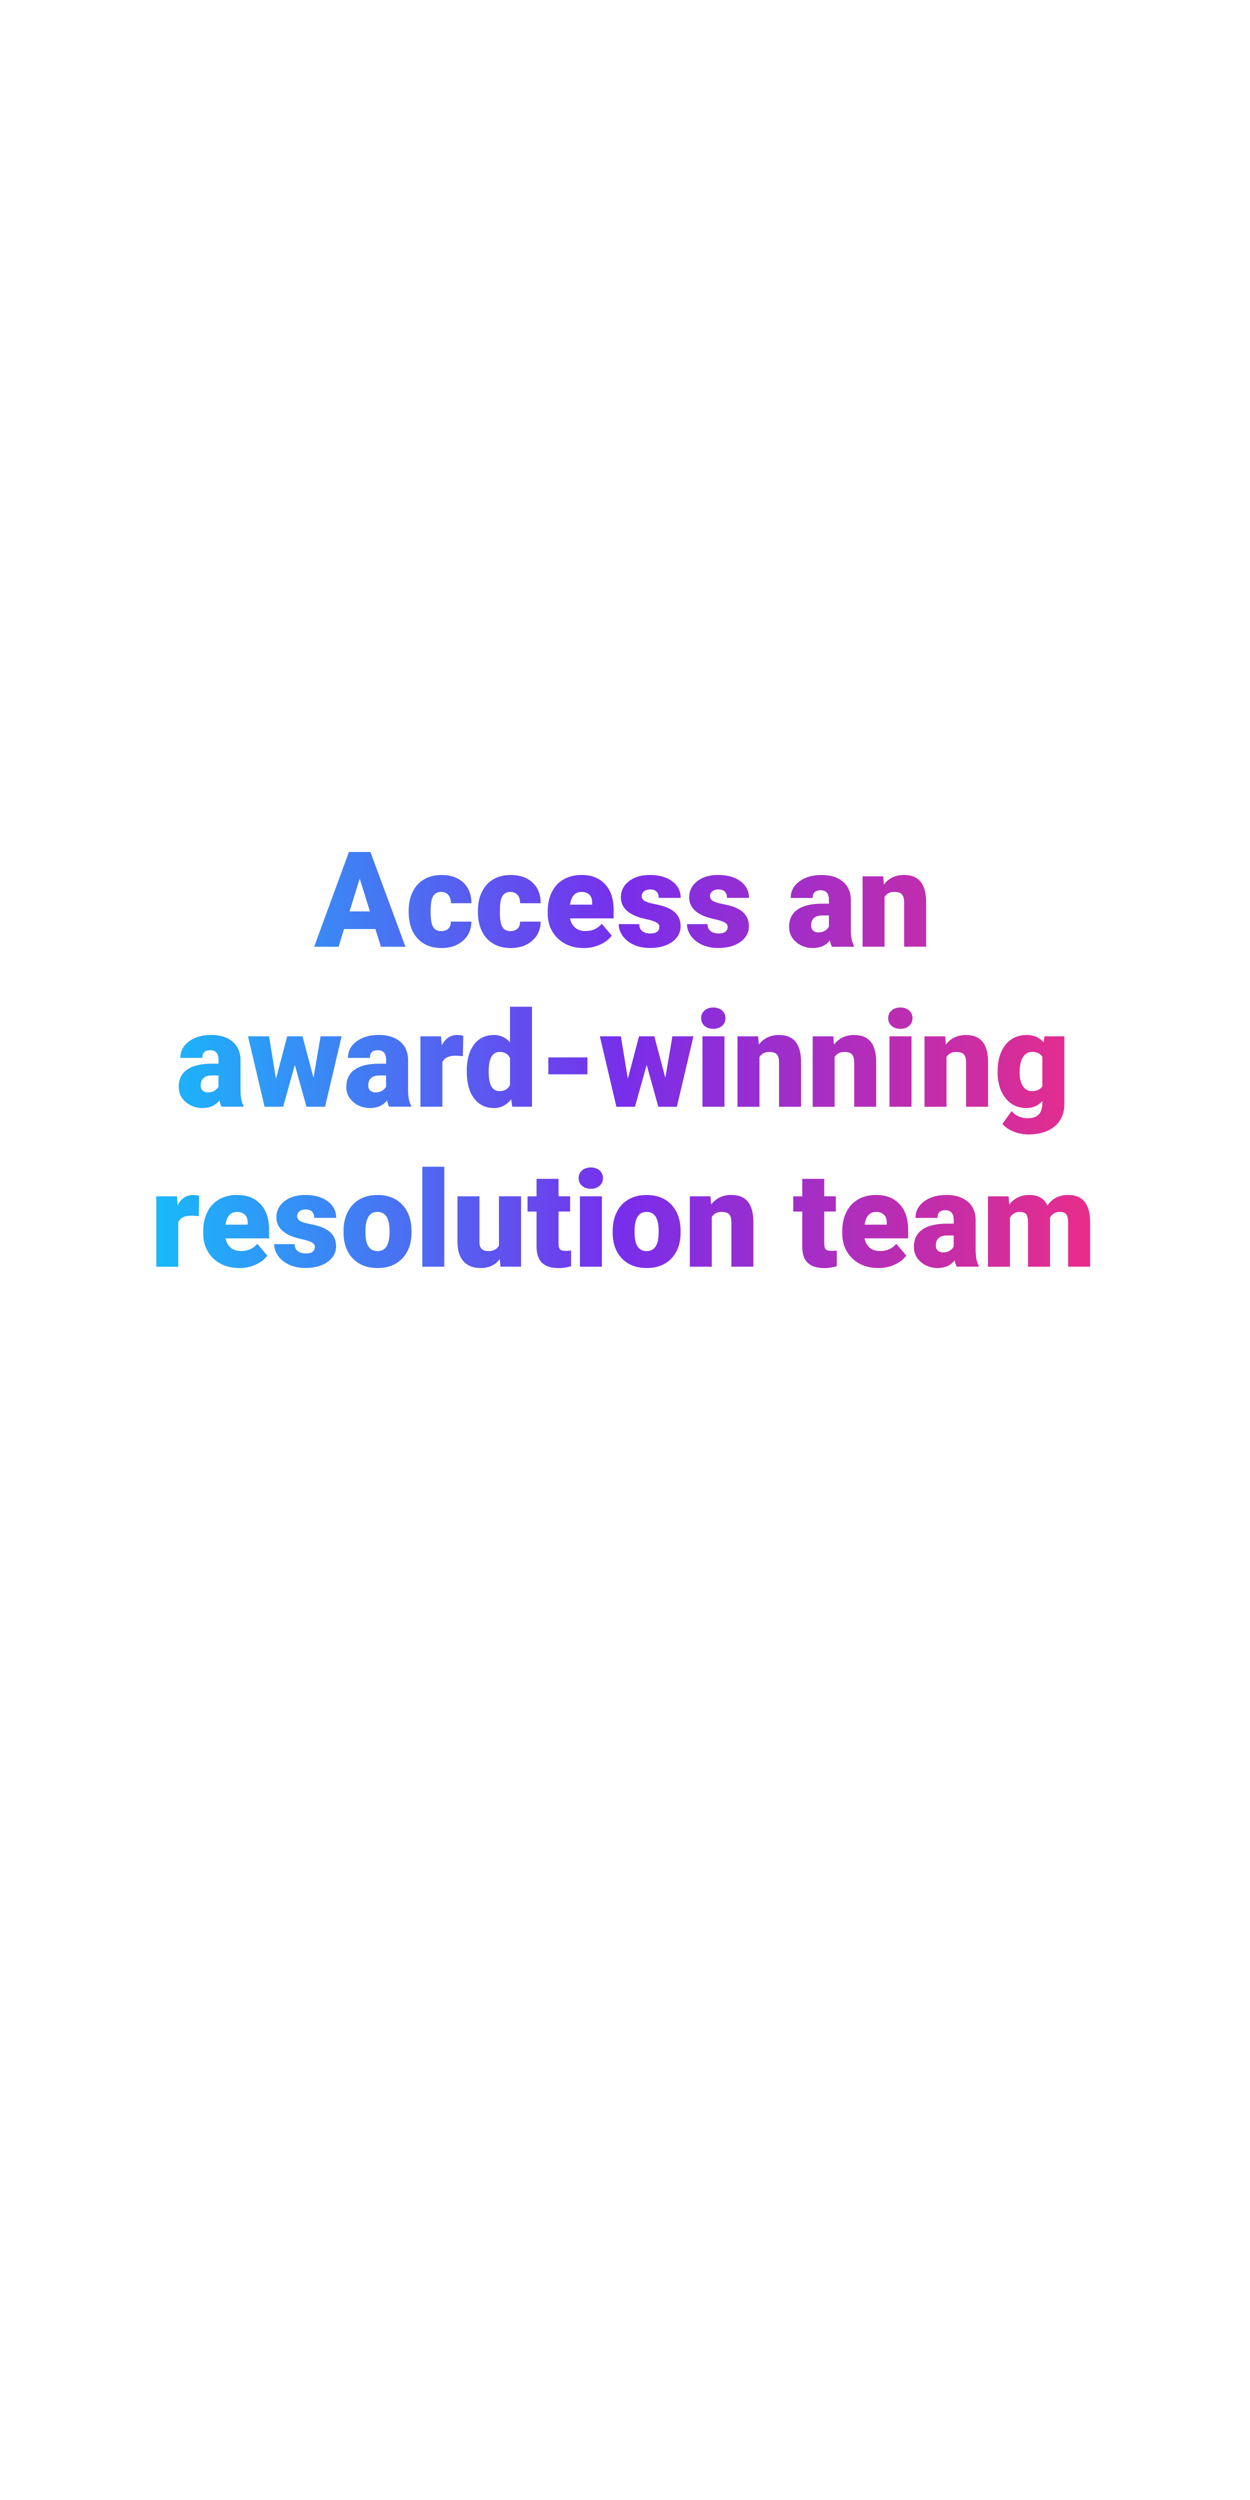 <svg id="Layer_1" xmlns="http://www.w3.org/2000/svg" viewBox="0 0 300 600"><style>.st0{fill:url(#SVGID_1_)}</style><linearGradient id="SVGID_1_" gradientUnits="userSpaceOnUse" x1="37.508" y1="254.402" x2="261.633" y2="254.402"><stop offset="0" stop-color="#18b9fb"/><stop offset=".5" stop-color="#782eeb"/><stop offset="1" stop-color="#e82d8a"/></linearGradient><path class="st0" d="M90.09 222.97h-7.52l-1.31 4.25H75.4l8.34-22.75h5.16l8.41 22.75h-5.89l-1.33-4.25zm-6.2-4.23h4.89l-2.45-7.89-2.44 7.89zm21.99 4.73c.74 0 1.31-.2 1.72-.6.41-.4.6-.96.59-1.68h4.94c0 1.85-.66 3.38-1.99 4.56s-3.04 1.78-5.13 1.78c-2.46 0-4.4-.77-5.81-2.31-1.42-1.54-2.12-3.68-2.12-6.41v-.22c0-1.71.31-3.22.95-4.52.63-1.31 1.54-2.31 2.73-3.02s2.59-1.05 4.22-1.05c2.2 0 3.94.61 5.23 1.83 1.29 1.22 1.94 2.87 1.94 4.95h-4.94c0-.88-.21-1.55-.64-2.02-.43-.47-1-.7-1.72-.7-1.37 0-2.16.87-2.39 2.61-.07.55-.11 1.31-.11 2.28 0 1.7.2 2.88.61 3.53.38.66 1.03.99 1.92.99zm16.62 0c.74 0 1.31-.2 1.72-.6.41-.4.6-.96.59-1.68h4.94c0 1.85-.66 3.38-1.99 4.56s-3.04 1.78-5.13 1.78c-2.46 0-4.4-.77-5.81-2.31-1.42-1.54-2.12-3.68-2.12-6.41v-.22c0-1.71.31-3.22.95-4.52.63-1.31 1.54-2.31 2.73-3.02s2.59-1.05 4.22-1.05c2.2 0 3.94.61 5.23 1.83 1.29 1.22 1.94 2.87 1.94 4.95h-4.94c0-.88-.21-1.55-.64-2.02-.43-.47-1-.7-1.72-.7-1.37 0-2.16.87-2.39 2.61-.07.55-.11 1.31-.11 2.28 0 1.7.2 2.88.61 3.53.39.66 1.03.99 1.92.99zm17.66 4.06c-2.59 0-4.69-.77-6.3-2.32-1.6-1.55-2.41-3.56-2.41-6.04v-.44c0-1.73.32-3.25.96-4.58.64-1.32 1.58-2.35 2.8-3.07 1.23-.72 2.69-1.09 4.38-1.09 2.38 0 4.25.74 5.62 2.21 1.38 1.47 2.06 3.53 2.06 6.16v2.05H136.8c.19.95.6 1.69 1.23 2.23s1.46.81 2.47.81c1.67 0 2.97-.58 3.91-1.75l2.41 2.84c-.66.91-1.59 1.63-2.79 2.16s-2.49.83-3.87.83zm-.6-13.47c-1.54 0-2.46 1.02-2.75 3.06h5.31v-.41c.02-.84-.19-1.5-.64-1.96-.44-.45-1.08-.69-1.92-.69zm18.69 8.41c0-.45-.23-.81-.7-1.08s-1.36-.55-2.67-.84c-1.31-.29-2.4-.67-3.25-1.15-.85-.47-1.51-1.05-1.95-1.73-.45-.68-.67-1.45-.67-2.33 0-1.55.64-2.83 1.92-3.84 1.28-1 2.96-1.51 5.03-1.51 2.23 0 4.02.51 5.38 1.52 1.35 1.01 2.03 2.34 2.03 3.98h-5.28c0-1.35-.71-2.03-2.14-2.03-.55 0-1.02.15-1.39.46-.38.31-.56.69-.56 1.15 0 .47.23.85.69 1.14.46.29 1.19.53 2.2.72 1 .19 1.89.41 2.65.67 2.54.88 3.81 2.44 3.81 4.7 0 1.54-.69 2.8-2.05 3.77-1.37.97-3.14 1.45-5.32 1.45-1.45 0-2.74-.26-3.88-.78-1.14-.52-2.02-1.23-2.66-2.12-.64-.9-.95-1.84-.95-2.83h4.92c.02.78.28 1.35.78 1.71s1.14.54 1.92.54c.72 0 1.26-.15 1.62-.44.34-.28.52-.66.52-1.13zm16.39 0c0-.45-.23-.81-.7-1.08s-1.36-.55-2.67-.84c-1.31-.29-2.4-.67-3.25-1.15-.85-.47-1.51-1.05-1.95-1.73-.45-.68-.67-1.45-.67-2.33 0-1.55.64-2.83 1.92-3.84 1.28-1 2.96-1.51 5.03-1.51 2.23 0 4.02.51 5.38 1.52 1.35 1.01 2.03 2.34 2.03 3.98h-5.28c0-1.35-.71-2.03-2.14-2.03-.55 0-1.02.15-1.39.46-.38.31-.56.69-.56 1.15 0 .47.23.85.69 1.14.46.29 1.19.53 2.2.72 1 .19 1.89.41 2.65.67 2.54.88 3.81 2.44 3.81 4.7 0 1.54-.69 2.8-2.05 3.77-1.37.97-3.14 1.45-5.32 1.45-1.45 0-2.74-.26-3.88-.78-1.14-.52-2.02-1.23-2.66-2.12-.64-.9-.95-1.84-.95-2.83h4.92c.02.78.28 1.35.78 1.71s1.14.54 1.92.54c.72 0 1.26-.15 1.62-.44.34-.28.52-.66.52-1.13zm25.03 4.75c-.19-.34-.35-.85-.5-1.52-.97 1.22-2.32 1.83-4.06 1.83-1.59 0-2.95-.48-4.06-1.45-1.12-.96-1.67-2.17-1.67-3.63 0-1.83.68-3.22 2.03-4.16 1.35-.94 3.32-1.41 5.91-1.41h1.62V216c0-1.56-.67-2.34-2.02-2.34-1.25 0-1.88.62-1.88 1.85h-5.27c0-1.63.7-2.96 2.09-3.98s3.16-1.53 5.32-1.53 3.86.53 5.11 1.58c1.25 1.05 1.89 2.5 1.92 4.33v7.48c.02 1.55.26 2.74.72 3.56v.27h-5.26zm-3.29-3.44c.66 0 1.2-.14 1.63-.42.43-.28.74-.6.93-.95v-2.7h-1.53c-1.83 0-2.75.82-2.75 2.47 0 .48.16.87.48 1.16.32.3.74.44 1.24.44zm15.59-13.47l.17 1.98c1.17-1.53 2.78-2.3 4.83-2.3 1.76 0 3.08.53 3.95 1.58.87 1.05 1.32 2.64 1.35 4.75v10.89h-5.28v-10.67c0-.85-.17-1.48-.52-1.88-.34-.4-.97-.6-1.88-.6-1.03 0-1.8.41-2.3 1.22v11.94h-5.27v-16.91h4.95zM53.18 265.62c-.19-.34-.35-.85-.5-1.52-.97 1.22-2.32 1.83-4.06 1.83-1.59 0-2.95-.48-4.06-1.45-1.12-.96-1.67-2.17-1.67-3.63 0-1.83.68-3.22 2.03-4.16 1.35-.94 3.32-1.41 5.91-1.41h1.62v-.89c0-1.56-.67-2.34-2.02-2.34-1.25 0-1.88.62-1.88 1.85h-5.27c0-1.63.7-2.96 2.09-3.98s3.16-1.53 5.32-1.53 3.86.53 5.11 1.58c1.25 1.05 1.89 2.5 1.92 4.33v7.48c.02 1.55.26 2.74.72 3.56v.27h-5.26zm-3.3-3.44c.66 0 1.2-.14 1.63-.42.43-.28.74-.6.93-.95v-2.7h-1.53c-1.83 0-2.75.82-2.75 2.47 0 .48.16.87.48 1.16.33.3.74.44 1.24.44zm25.36-3.5l1.7-9.97h5.05l-3.98 16.91h-4.45l-2.8-10.03-2.81 10.03H63.5l-3.98-16.91h5.05l1.67 10.2 2.69-10.2h3.67l2.64 9.97zm18.16 6.94c-.19-.34-.35-.85-.5-1.52-.97 1.22-2.32 1.83-4.06 1.83-1.59 0-2.95-.48-4.06-1.45-1.12-.96-1.67-2.17-1.67-3.63 0-1.83.68-3.22 2.03-4.16 1.35-.94 3.32-1.41 5.91-1.41h1.62v-.89c0-1.56-.67-2.34-2.02-2.34-1.25 0-1.88.62-1.88 1.85H83.5c0-1.63.7-2.96 2.09-3.98s3.16-1.53 5.32-1.53 3.86.53 5.11 1.58c1.25 1.05 1.89 2.5 1.92 4.33v7.48c.02 1.55.26 2.74.72 3.56v.27H93.4zm-3.3-3.44c.66 0 1.2-.14 1.63-.42.43-.28.74-.6.93-.95v-2.7h-1.53c-1.83 0-2.75.82-2.75 2.47 0 .48.16.87.48 1.16.33.3.74.44 1.24.44zm20.99-8.7l-1.73-.12c-1.66 0-2.72.52-3.19 1.56v10.7h-5.27v-16.91h4.94l.17 2.17c.88-1.66 2.12-2.48 3.7-2.48.56 0 1.05.06 1.47.19l-.09 4.89zm.93 3.56c0-2.68.58-4.79 1.73-6.33 1.16-1.54 2.77-2.31 4.84-2.31 1.51 0 2.78.59 3.81 1.78v-8.56h5.28v24h-4.73l-.27-1.81c-1.08 1.42-2.46 2.12-4.12 2.12-2.01 0-3.6-.77-4.78-2.31-1.17-1.54-1.76-3.73-1.76-6.58zm5.27.33c0 3 .88 4.5 2.62 4.5 1.17 0 2-.49 2.5-1.47v-6.44c-.48-1-1.3-1.5-2.47-1.5-1.62 0-2.51 1.31-2.64 3.94l-.01.97zm23.69.47h-9.39v-4.06h9.39v4.06zm18.7.84l1.7-9.97h5.05l-3.98 16.91H158l-2.8-10.03-2.81 10.03h-4.45l-3.98-16.91h5.05l1.67 10.2 2.69-10.2h3.67l2.64 9.97zm8.59-14.32c0-.75.27-1.36.81-1.84s1.24-.72 2.11-.72c.86 0 1.57.24 2.11.72.54.48.81 1.09.81 1.84s-.27 1.37-.81 1.84c-.54.48-1.25.72-2.11.72-.87 0-1.57-.24-2.11-.72-.54-.48-.81-1.09-.81-1.84zm5.6 21.26h-5.28v-16.91h5.28v16.91zm8.08-16.9l.17 1.98c1.17-1.53 2.78-2.3 4.83-2.3 1.76 0 3.08.53 3.95 1.58.87 1.05 1.32 2.64 1.35 4.75v10.89h-5.28v-10.67c0-.85-.17-1.48-.52-1.88-.34-.4-.97-.6-1.88-.6-1.03 0-1.8.41-2.3 1.22v11.94H177v-16.91h4.95zm18.04 0l.17 1.98c1.17-1.53 2.78-2.3 4.83-2.3 1.76 0 3.08.53 3.95 1.58.87 1.05 1.32 2.64 1.35 4.75v10.89h-5.28v-10.67c0-.85-.17-1.48-.52-1.88-.34-.4-.97-.6-1.88-.6-1.03 0-1.8.41-2.3 1.22v11.94h-5.27v-16.91h4.95zm13.17-4.36c0-.75.27-1.36.81-1.84s1.24-.72 2.11-.72c.86 0 1.57.24 2.11.72.54.48.81 1.09.81 1.84s-.27 1.37-.81 1.84c-.54.48-1.25.72-2.11.72-.87 0-1.57-.24-2.11-.72-.54-.48-.81-1.09-.81-1.84zm5.6 21.26h-5.28v-16.91h5.28v16.91zm8.08-16.9l.17 1.98c1.17-1.53 2.78-2.3 4.83-2.3 1.76 0 3.08.53 3.95 1.58.87 1.05 1.32 2.64 1.35 4.75v10.89h-5.28v-10.67c0-.85-.17-1.48-.52-1.88-.34-.4-.97-.6-1.88-.6-1.03 0-1.8.41-2.3 1.22v11.94h-5.27v-16.91h4.95zm12.59 8.32c0-1.71.28-3.22.84-4.53s1.37-2.33 2.42-3.04c1.05-.71 2.28-1.07 3.67-1.07 1.76 0 3.13.59 4.12 1.78l.19-1.47h4.78v16.27c0 1.49-.35 2.78-1.04 3.88-.69 1.1-1.7 1.94-3.01 2.53-1.31.59-2.83.88-4.56.88-1.24 0-2.44-.23-3.6-.7-1.16-.47-2.05-1.08-2.66-1.83l2.2-3.09c.98 1.16 2.27 1.73 3.88 1.73 2.33 0 3.5-1.2 3.5-3.59v-.53c-1.01 1.12-2.29 1.67-3.83 1.67-2.06 0-3.73-.79-5-2.37s-1.91-3.69-1.91-6.34v-.18zm5.28.33c0 1.39.26 2.48.78 3.29s1.25 1.21 2.19 1.21c1.13 0 1.96-.38 2.48-1.14v-7.11c-.51-.77-1.33-1.16-2.45-1.16-.94 0-1.67.42-2.2 1.26-.53.84-.8 2.06-.8 3.65zM47.7 291.88l-1.73-.12c-1.66 0-2.72.52-3.19 1.56v10.7h-5.27v-16.91h4.94l.17 2.17c.88-1.66 2.12-2.48 3.7-2.48.56 0 1.05.06 1.47.19l-.09 4.89zm9.78 12.45c-2.59 0-4.69-.77-6.3-2.32-1.6-1.55-2.41-3.56-2.41-6.04v-.44c0-1.73.32-3.25.96-4.58.64-1.32 1.58-2.35 2.8-3.07 1.23-.72 2.69-1.09 4.38-1.09 2.38 0 4.25.74 5.62 2.21 1.38 1.47 2.06 3.53 2.06 6.16v2.05H54.13c.19.95.6 1.69 1.23 2.23s1.46.81 2.47.81c1.67 0 2.97-.58 3.91-1.75l2.41 2.84c-.66.91-1.59 1.63-2.79 2.16-1.2.56-2.5.83-3.88.83zm-.6-13.47c-1.54 0-2.46 1.02-2.75 3.06h5.31v-.41c.02-.84-.19-1.5-.64-1.96-.44-.45-1.08-.69-1.92-.69zm18.69 8.41c0-.45-.23-.81-.7-1.08s-1.36-.55-2.67-.84c-1.31-.29-2.4-.67-3.25-1.15-.85-.47-1.51-1.05-1.95-1.73-.45-.68-.67-1.45-.67-2.33 0-1.55.64-2.83 1.92-3.84 1.28-1 2.96-1.51 5.03-1.51 2.23 0 4.02.51 5.38 1.52 1.35 1.01 2.03 2.34 2.03 3.98H75.4c0-1.35-.71-2.03-2.14-2.03-.55 0-1.02.15-1.39.46-.38.31-.56.69-.56 1.15 0 .47.23.85.69 1.14.46.29 1.19.53 2.2.72 1 .19 1.89.41 2.65.67 2.54.88 3.81 2.44 3.81 4.7 0 1.54-.69 2.8-2.05 3.77-1.37.97-3.14 1.45-5.32 1.45-1.45 0-2.74-.26-3.88-.78-1.14-.52-2.02-1.23-2.66-2.12-.64-.9-.95-1.84-.95-2.83h4.92c.02.78.28 1.35.78 1.71s1.14.54 1.92.54c.72 0 1.26-.15 1.62-.44.35-.28.53-.66.53-1.13zm6.88-3.86c0-1.69.33-3.19.98-4.51.66-1.32 1.6-2.33 2.83-3.04s2.67-1.06 4.33-1.06c2.53 0 4.53.78 5.98 2.35 1.46 1.57 2.19 3.7 2.19 6.4v.19c0 2.64-.73 4.73-2.2 6.27-1.46 1.55-3.45 2.32-5.95 2.32-2.41 0-4.34-.72-5.8-2.16-1.46-1.44-2.25-3.4-2.36-5.87v-.89zm5.26.33c0 1.56.24 2.71.73 3.44s1.21 1.09 2.17 1.09c1.88 0 2.83-1.44 2.88-4.33v-.53c0-3.03-.97-4.55-2.91-4.55-1.76 0-2.71 1.31-2.86 3.92l-.01.96zm18.92 8.28h-5.28v-24h5.28v24zm13.32-1.83c-1.12 1.43-2.62 2.14-4.52 2.14-1.85 0-3.26-.54-4.21-1.62s-1.43-2.63-1.43-4.65v-10.95h5.27v10.98c0 1.45.7 2.17 2.11 2.17 1.21 0 2.07-.43 2.58-1.3V287.1h5.3v16.91h-4.94l-.16-1.82zm14.1-19.28v4.2h2.78v3.66h-2.78v7.73c0 .64.11 1.08.34 1.33.23.25.68.38 1.36.38.52 0 .96-.03 1.31-.09v3.77c-.95.3-1.94.45-2.97.45-1.81 0-3.15-.43-4.02-1.28-.87-.85-1.3-2.15-1.3-3.89v-8.39h-2.16v-3.66h2.16v-4.2h5.28zm4.82-.16c0-.75.27-1.36.81-1.84s1.24-.72 2.11-.72c.86 0 1.57.24 2.11.72.54.48.81 1.09.81 1.84s-.27 1.37-.81 1.84c-.54.48-1.25.72-2.11.72-.87 0-1.57-.24-2.11-.72-.54-.47-.81-1.09-.81-1.84zm5.59 21.27h-5.28v-16.91h5.28v16.91zm2.58-8.61c0-1.69.33-3.19.98-4.51.66-1.32 1.6-2.33 2.83-3.04s2.67-1.06 4.33-1.06c2.53 0 4.53.78 5.98 2.35 1.46 1.57 2.19 3.7 2.19 6.4v.19c0 2.64-.73 4.73-2.2 6.27-1.46 1.55-3.45 2.32-5.95 2.32-2.41 0-4.34-.72-5.8-2.16-1.46-1.44-2.25-3.4-2.36-5.87v-.89zm5.26.33c0 1.56.24 2.71.73 3.44s1.21 1.09 2.17 1.09c1.88 0 2.83-1.44 2.88-4.33v-.53c0-3.03-.97-4.55-2.91-4.55-1.76 0-2.71 1.31-2.86 3.92l-.01.96zm18.21-8.63l.17 1.98c1.17-1.53 2.78-2.3 4.83-2.3 1.76 0 3.08.53 3.95 1.58.87 1.05 1.32 2.64 1.35 4.75v10.89h-5.28v-10.67c0-.85-.17-1.48-.52-1.88-.34-.4-.97-.6-1.88-.6-1.03 0-1.8.41-2.3 1.22v11.94h-5.27v-16.91h4.95zm27.31-4.2v4.2h2.78v3.66h-2.78v7.73c0 .64.11 1.08.34 1.33.23.25.68.38 1.36.38.52 0 .96-.03 1.31-.09v3.77c-.95.3-1.94.45-2.97.45-1.81 0-3.15-.43-4.02-1.28-.87-.85-1.3-2.15-1.3-3.89v-8.39h-2.16v-3.66h2.16v-4.2h5.28zm13.03 21.42c-2.59 0-4.69-.77-6.3-2.32-1.6-1.55-2.41-3.56-2.41-6.04v-.44c0-1.73.32-3.25.96-4.58.64-1.32 1.58-2.35 2.8-3.07 1.23-.72 2.69-1.09 4.38-1.09 2.38 0 4.25.74 5.62 2.21 1.38 1.47 2.06 3.53 2.06 6.16v2.05h-10.47c.19.95.6 1.69 1.23 2.23s1.46.81 2.47.81c1.67 0 2.97-.58 3.91-1.75l2.41 2.84c-.66.91-1.59 1.63-2.79 2.16-1.19.56-2.48.83-3.87.83zm-.59-13.47c-1.54 0-2.46 1.02-2.75 3.06h5.31v-.41c.02-.84-.19-1.5-.64-1.96-.45-.45-1.09-.69-1.92-.69zm19.36 13.16c-.19-.34-.35-.85-.5-1.52-.97 1.22-2.32 1.83-4.06 1.83-1.59 0-2.95-.48-4.06-1.45-1.12-.96-1.67-2.17-1.67-3.63 0-1.83.68-3.22 2.03-4.16 1.35-.94 3.32-1.41 5.91-1.41h1.62v-.89c0-1.56-.67-2.34-2.02-2.34-1.25 0-1.88.62-1.88 1.85h-5.27c0-1.63.7-2.96 2.09-3.98s3.16-1.53 5.32-1.53 3.86.53 5.11 1.58c1.25 1.05 1.89 2.5 1.92 4.33v7.48c.02 1.55.26 2.74.72 3.56v.27h-5.26zm-3.3-3.44c.66 0 1.2-.14 1.63-.42.43-.28.74-.6.93-.95v-2.7h-1.53c-1.83 0-2.75.82-2.75 2.47 0 .48.16.87.48 1.16.33.29.74.44 1.24.44zm15.73-13.47l.17 1.98c1.2-1.53 2.81-2.3 4.83-2.3 2.13 0 3.58.85 4.33 2.55 1.15-1.7 2.8-2.55 4.97-2.55 3.43 0 5.19 2.07 5.28 6.22v11h-5.28v-10.67c0-.86-.15-1.49-.44-1.89-.29-.4-.82-.59-1.59-.59-1.04 0-1.82.46-2.33 1.39l.02.22v11.55h-5.28v-10.64c0-.88-.14-1.53-.42-1.92-.28-.4-.82-.59-1.61-.59-1.01 0-1.78.46-2.31 1.39v11.77h-5.27v-16.91h4.93z"/></svg>